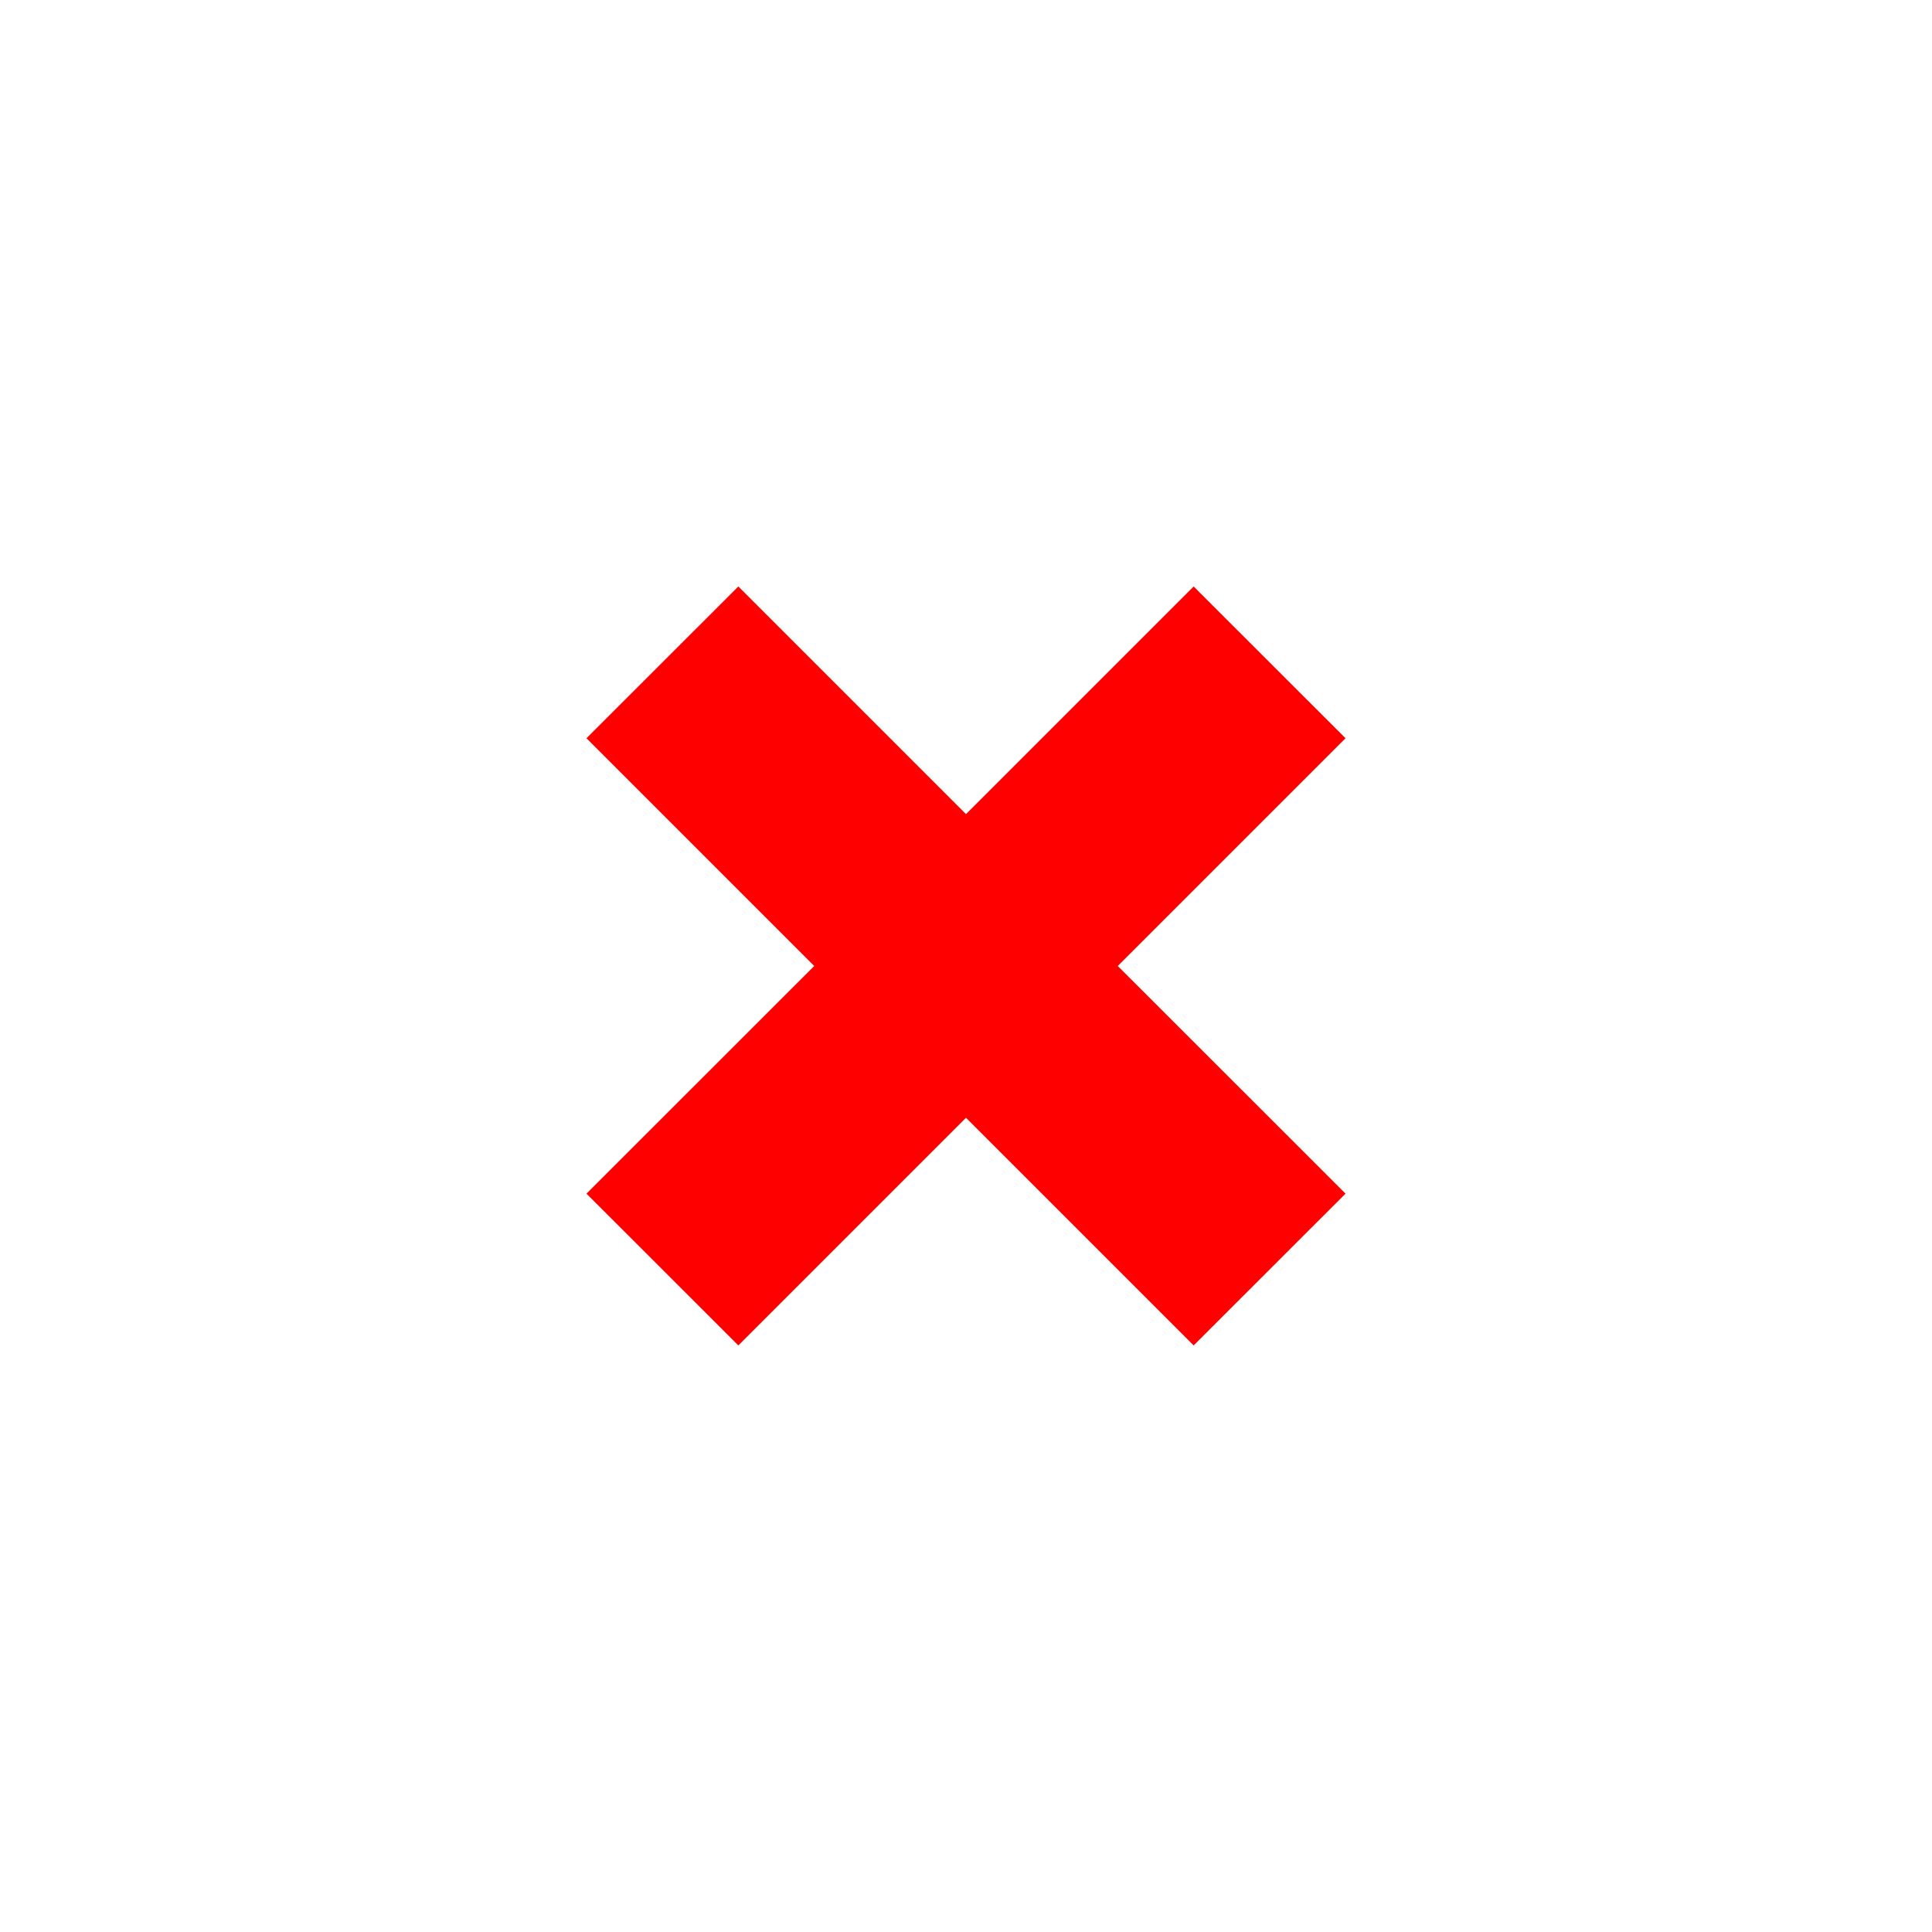 <svg width="18" height="18" viewBox="0 0 18 18" fill="none" xmlns="http://www.w3.org/2000/svg">
<path fill-rule="evenodd" clip-rule="evenodd" d="M12.536 6.878L11.121 5.464L9 7.585L6.879 5.464L5.464 6.878L7.586 9L5.464 11.121L6.879 12.535L9 10.414L11.121 12.535L12.536 11.121L10.414 9L12.536 6.878Z" fill="#FF0000"/>
</svg>
